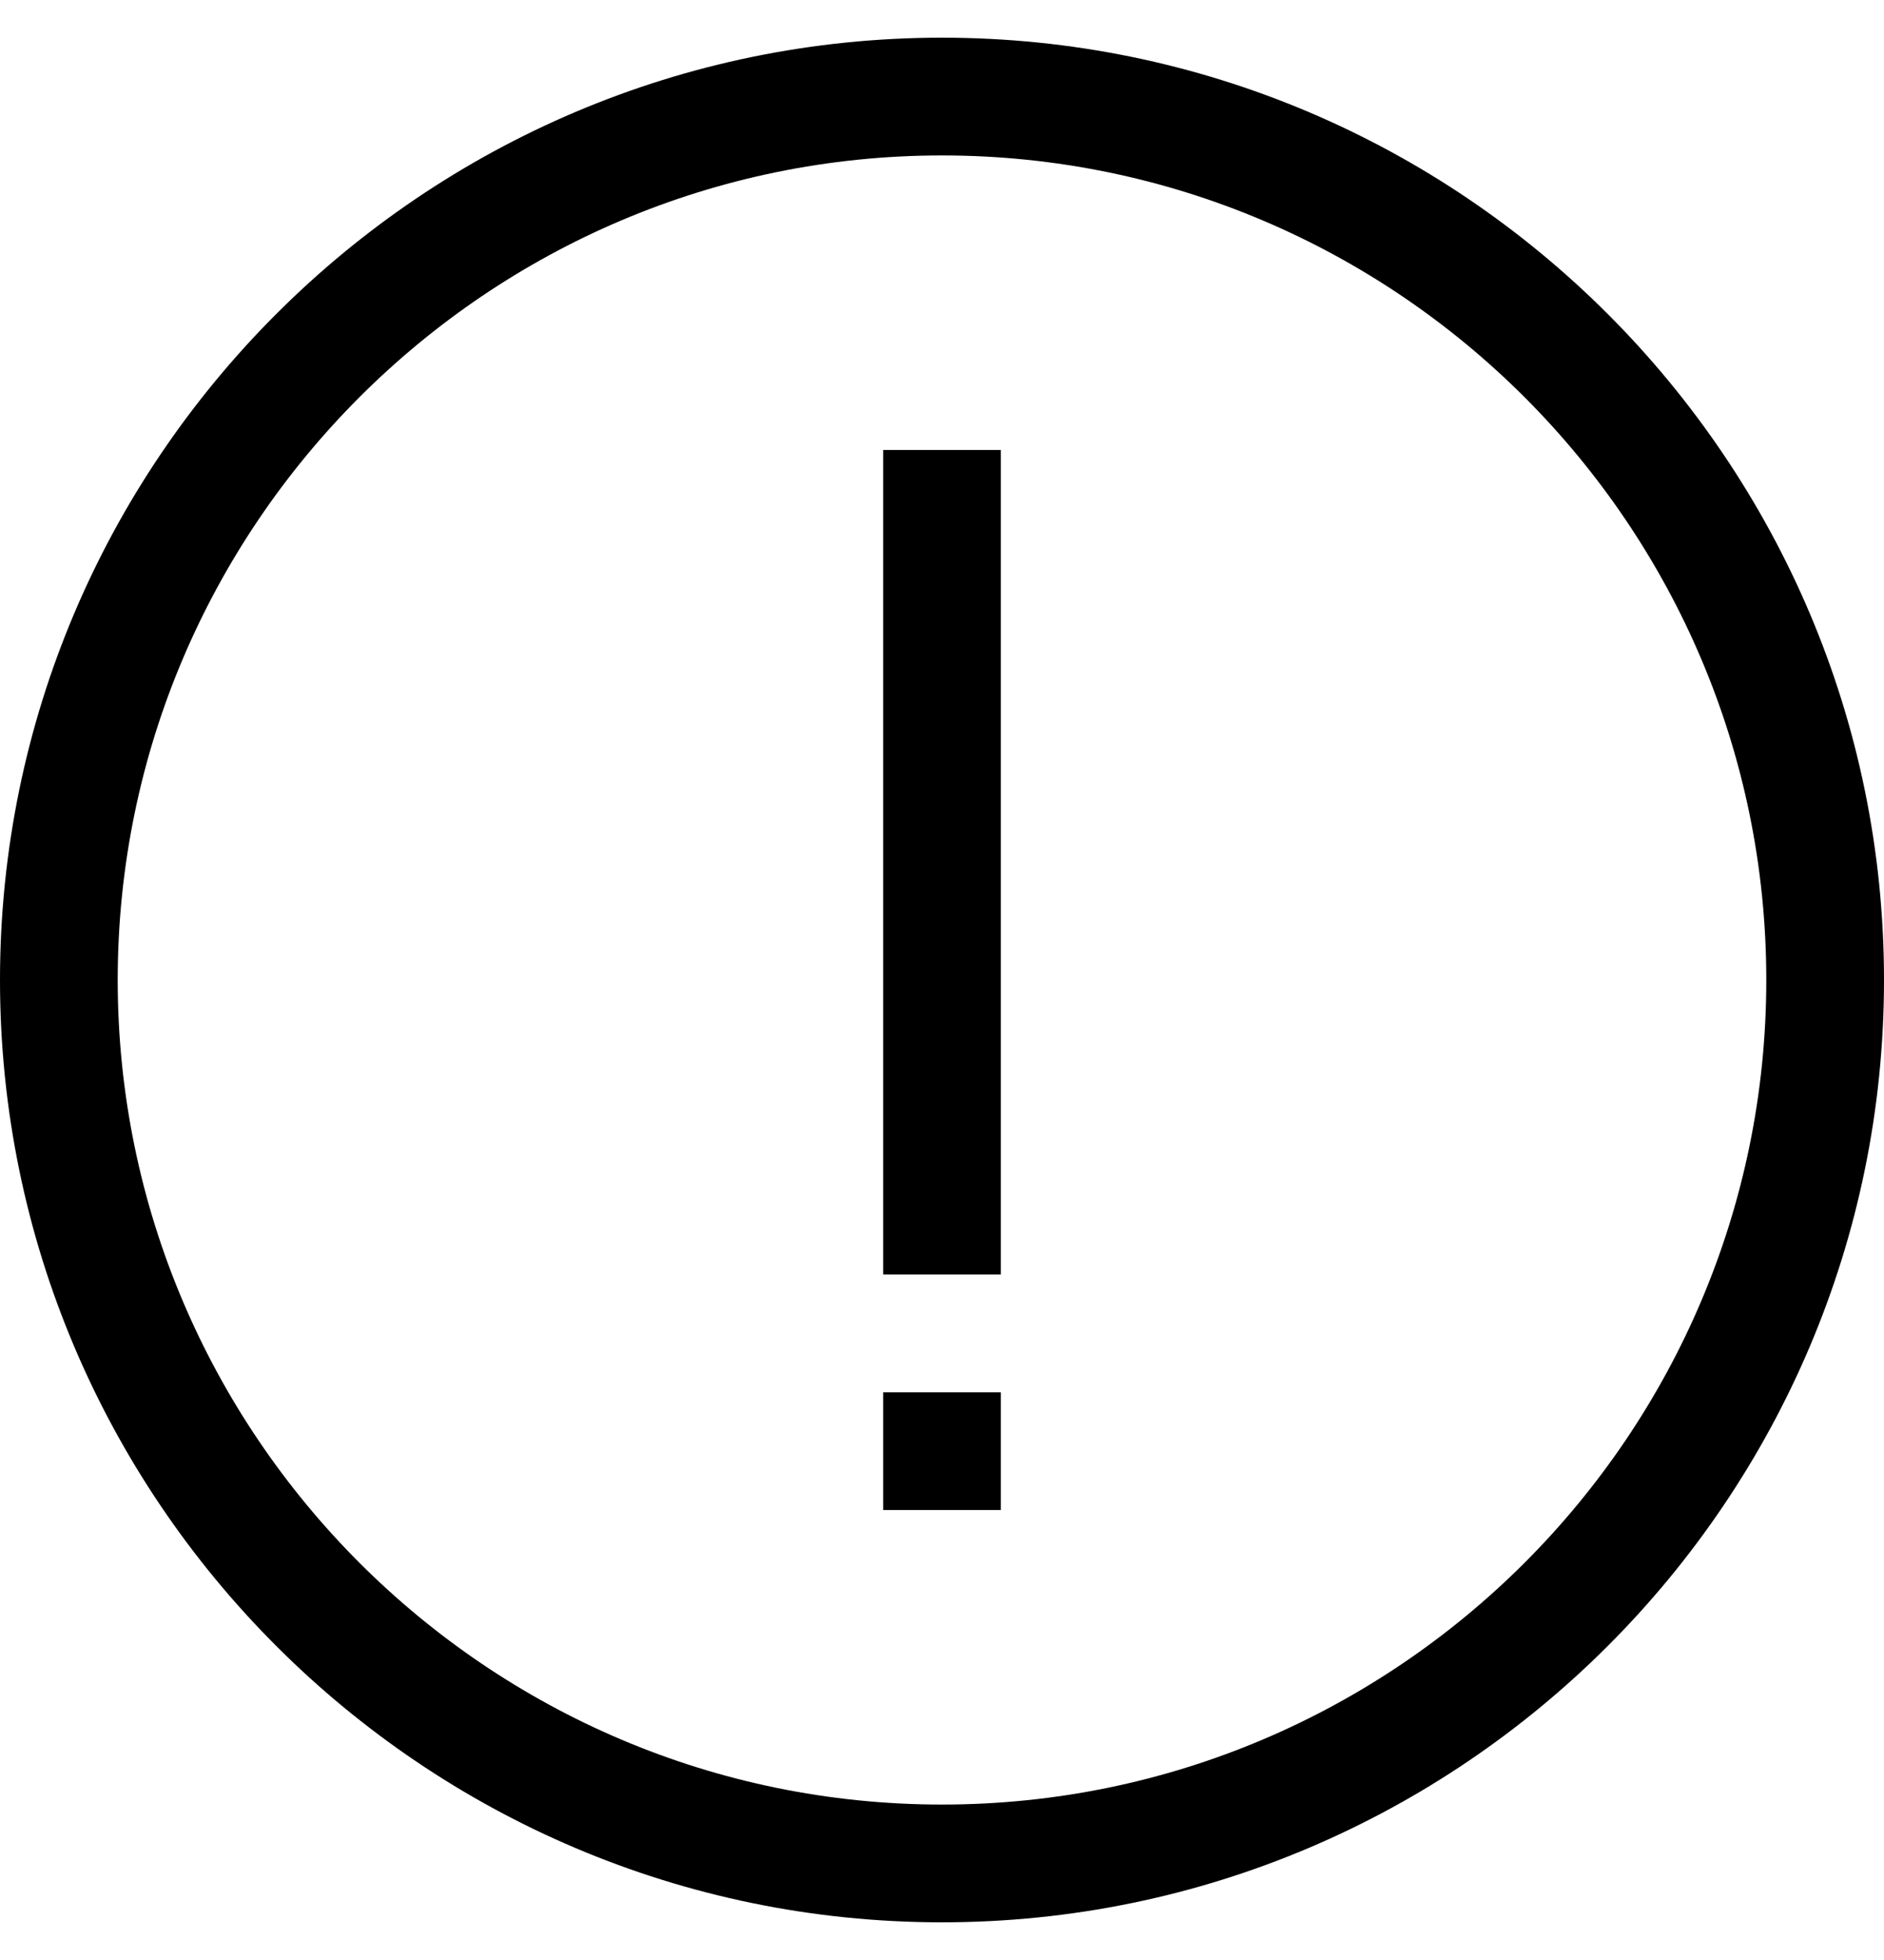 <svg width="25" height="26" viewBox="0 0 25 26" fill="none" xmlns="http://www.w3.org/2000/svg">
<g clip-path="url(#clip0)">
<path d="M12.5 0.5C5.608 0.5 0 6.108 0 13C0 19.892 5.608 25.5 12.5 25.5C19.392 25.5 25 19.892 25 13C25 6.108 19.392 0.5 12.5 0.5ZM12.5 23.938C6.469 23.938 1.562 19.031 1.562 13C1.562 6.969 6.469 2.062 12.5 2.062C18.531 2.062 23.438 6.969 23.438 13C23.438 19.031 18.531 23.938 12.5 23.938Z" fill="currentColor"/>
<path d="M13.281 5.969H11.719V16.906H13.281V5.969Z" fill="currentColor"/>
<path d="M13.281 18.469H11.719V20.031H13.281V18.469Z" fill="currentColor"/>
</g>
<defs>
<clipPath id="clip0">
<rect width="25" height="25" fill="currentColor" transform="translate(0 0.5)"/>
</clipPath>
</defs>
</svg>
